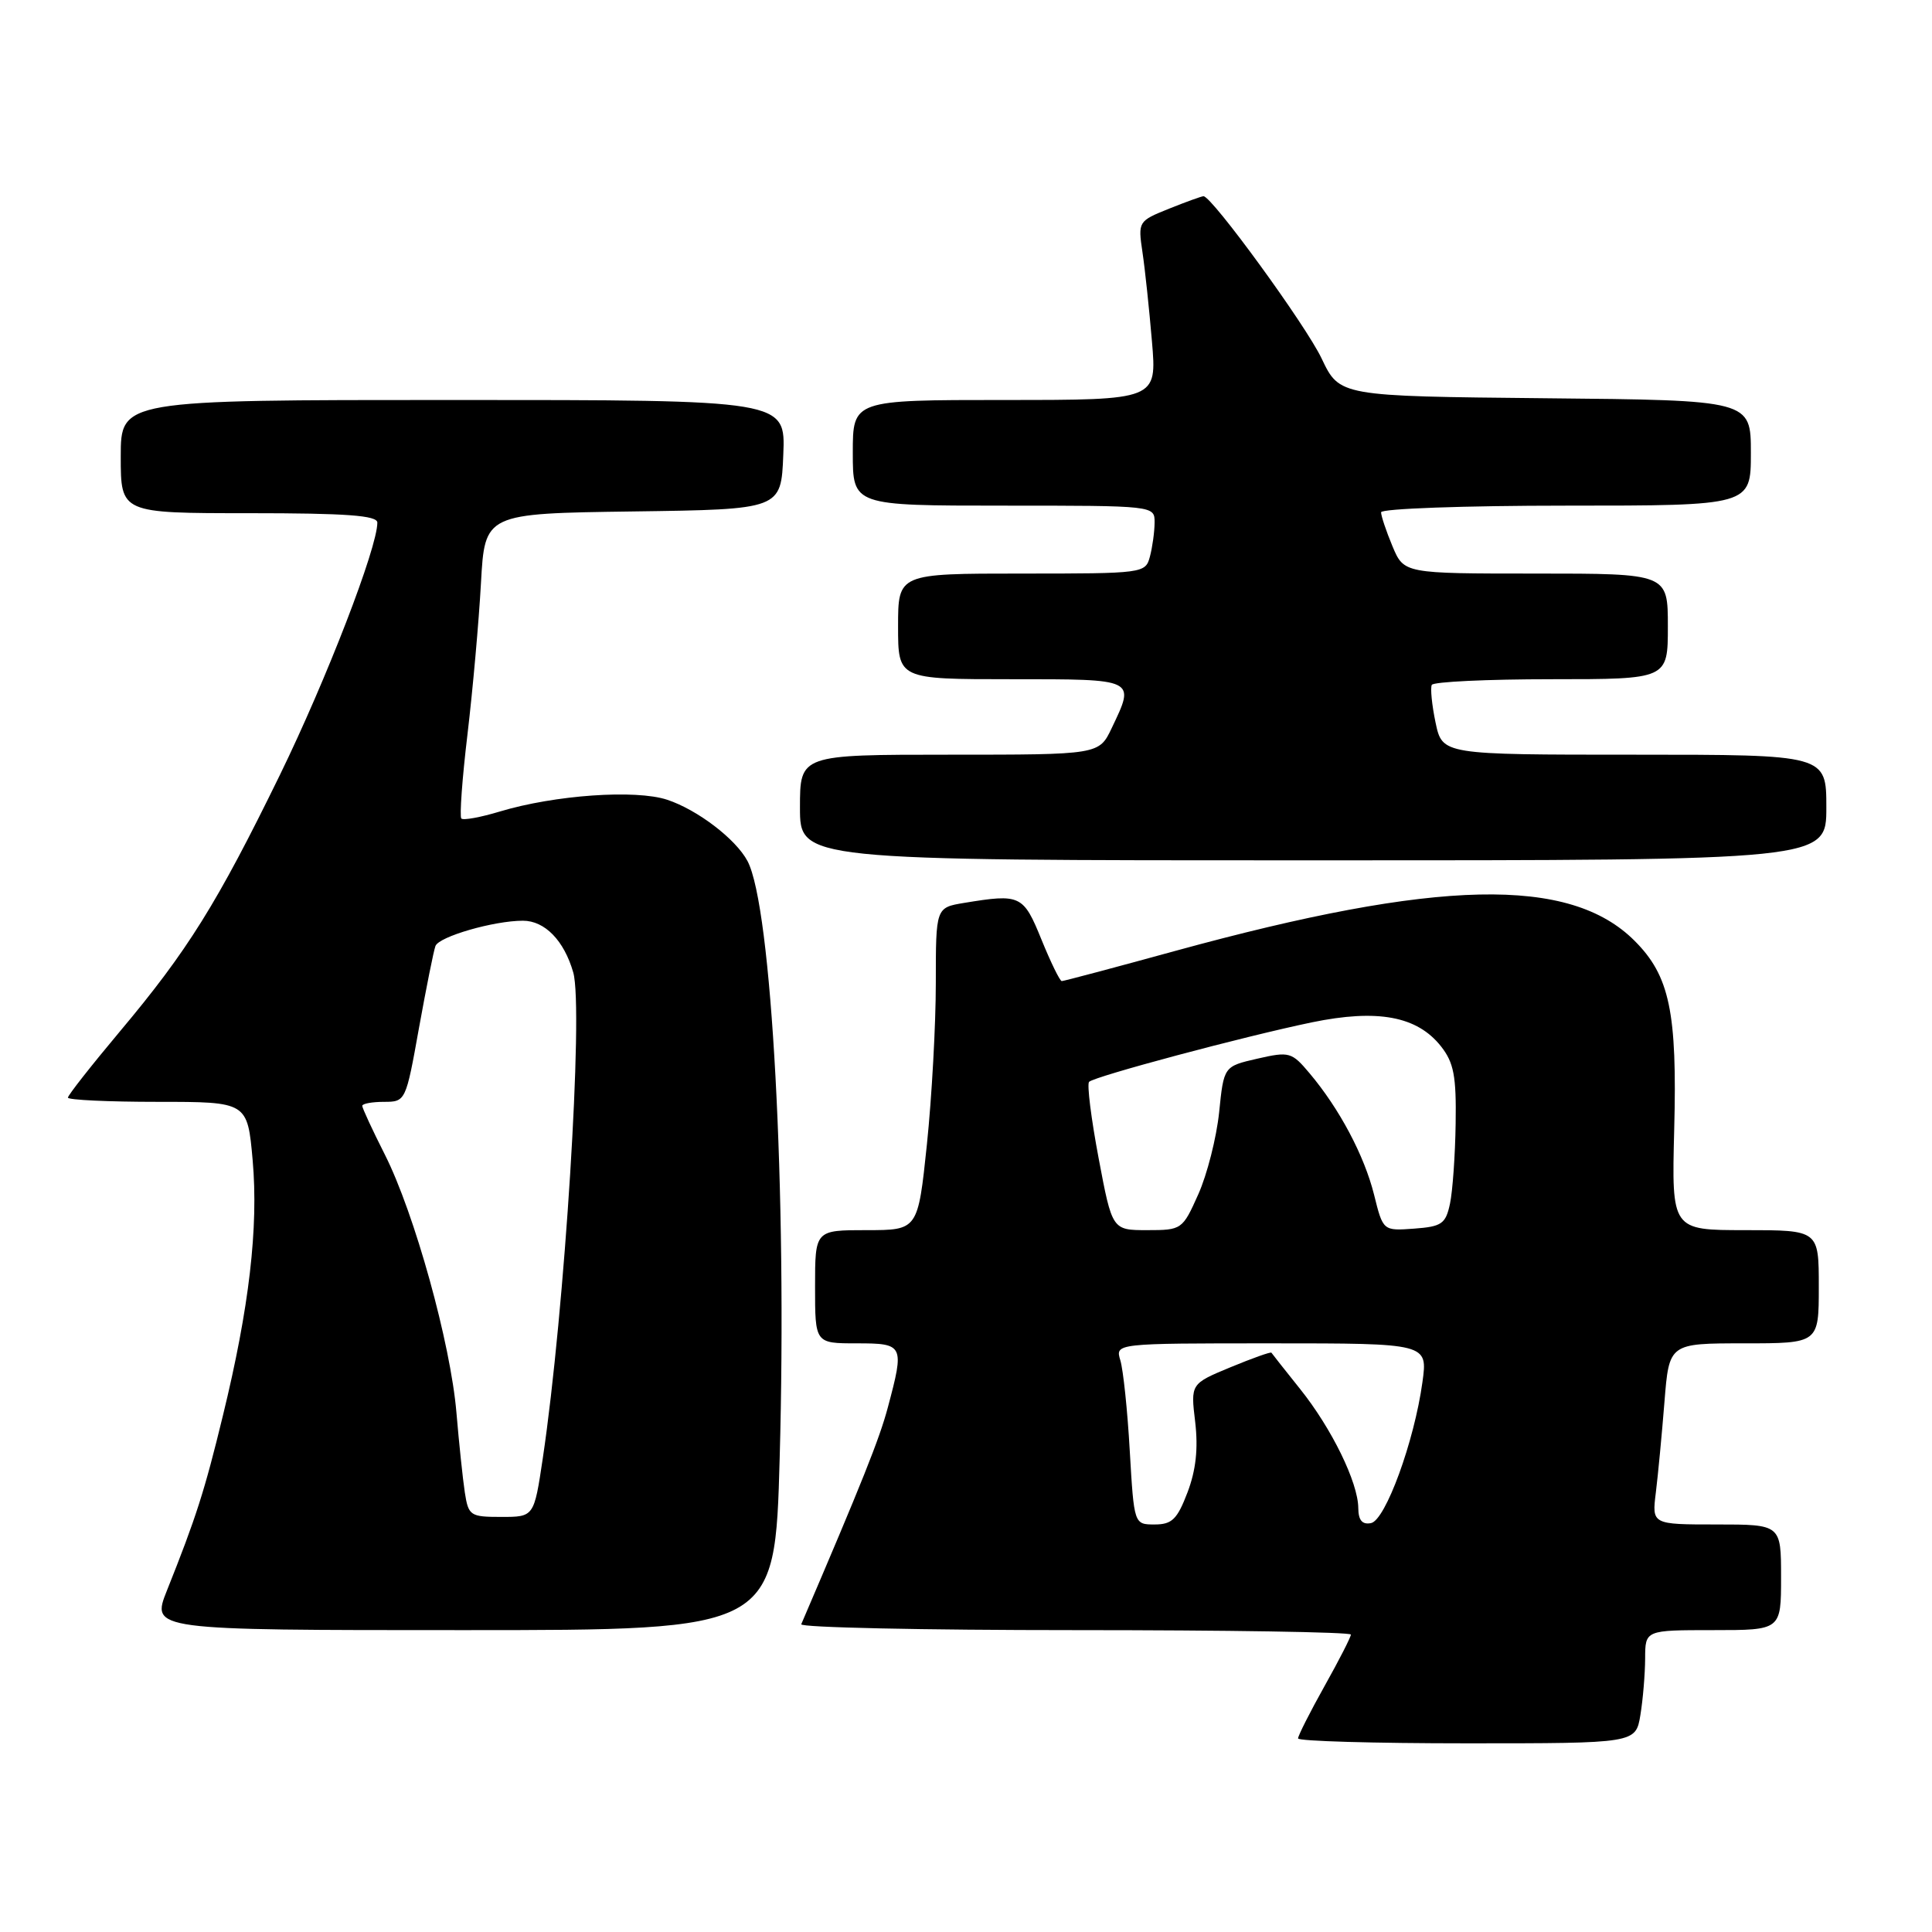 <?xml version="1.0" encoding="UTF-8" standalone="no"?>
<!DOCTYPE svg PUBLIC "-//W3C//DTD SVG 1.1//EN" "http://www.w3.org/Graphics/SVG/1.1/DTD/svg11.dtd" >
<svg xmlns="http://www.w3.org/2000/svg" xmlns:xlink="http://www.w3.org/1999/xlink" version="1.1" viewBox="0 0 256 256">
 <g >
 <path fill="currentColor"
d=" M 217.36 227.25 C 217.70 225.19 217.98 221.81 217.99 219.75 C 218.00 216.00 218.00 216.00 227.00 216.00 C 236.00 216.00 236.00 216.00 236.00 209.00 C 236.00 202.00 236.00 202.00 227.44 202.00 C 218.88 202.00 218.88 202.00 219.41 197.75 C 219.70 195.41 220.21 190.01 220.55 185.75 C 221.17 178.00 221.17 178.00 231.09 178.00 C 241.00 178.00 241.00 178.00 241.00 170.50 C 241.00 163.00 241.00 163.00 231.25 163.00 C 221.50 163.00 221.50 163.00 221.84 149.70 C 222.25 134.12 221.24 129.30 216.59 124.66 C 208.01 116.07 190.54 116.46 155.73 126.00 C 147.72 128.20 140.95 130.00 140.69 130.00 C 140.44 130.00 139.23 127.52 138.00 124.50 C 135.60 118.59 135.22 118.41 127.75 119.64 C 124.00 120.26 124.00 120.26 124.00 130.27 C 124.00 135.77 123.47 145.39 122.82 151.64 C 121.63 163.00 121.63 163.00 114.82 163.00 C 108.00 163.00 108.00 163.00 108.00 170.50 C 108.00 178.00 108.00 178.00 113.50 178.00 C 119.77 178.00 119.86 178.19 117.64 186.50 C 116.55 190.62 114.19 196.51 106.17 215.22 C 105.98 215.65 122.30 216.00 142.42 216.00 C 162.54 216.00 179.00 216.26 179.00 216.59 C 179.00 216.91 177.43 219.99 175.50 223.43 C 173.57 226.88 172.00 229.99 172.00 230.35 C 172.00 230.71 182.07 231.00 194.37 231.00 C 216.74 231.00 216.74 231.00 217.36 227.25 Z  M 103.31 193.25 C 104.30 157.87 102.26 120.09 99.04 114.08 C 97.48 111.16 92.40 107.29 88.40 105.97 C 84.22 104.59 73.51 105.34 66.23 107.53 C 63.68 108.30 61.39 108.72 61.13 108.46 C 60.88 108.21 61.24 103.16 61.95 97.25 C 62.65 91.34 63.45 82.35 63.73 77.27 C 64.24 68.04 64.24 68.04 83.87 67.77 C 103.50 67.50 103.50 67.50 103.79 60.25 C 104.09 53.00 104.09 53.00 60.04 53.00 C 16.00 53.00 16.00 53.00 16.00 60.50 C 16.00 68.00 16.00 68.00 33.00 68.00 C 45.92 68.00 50.00 68.30 50.00 69.25 C 50.00 72.59 43.25 90.05 37.09 102.68 C 28.76 119.73 24.87 125.97 15.87 136.69 C 12.09 141.20 9.00 145.13 9.00 145.44 C 9.00 145.75 14.35 146.00 20.90 146.00 C 32.79 146.00 32.79 146.00 33.48 153.75 C 34.26 162.64 33.03 173.27 29.53 187.60 C 27.11 197.56 25.98 201.09 22.12 210.75 C 20.03 216.00 20.03 216.00 61.35 216.00 C 102.68 216.00 102.68 216.00 103.31 193.25 Z  M 242.00 107.00 C 242.00 100.00 242.00 100.00 216.56 100.00 C 191.12 100.00 191.12 100.00 190.22 95.75 C 189.73 93.41 189.51 91.16 189.72 90.75 C 189.94 90.34 197.07 90.00 205.56 90.00 C 221.00 90.00 221.00 90.00 221.00 83.00 C 221.00 76.00 221.00 76.00 203.51 76.00 C 186.03 76.00 186.03 76.00 184.51 72.38 C 183.68 70.39 183.00 68.36 183.00 67.88 C 183.00 67.40 194.03 67.00 207.50 67.00 C 232.00 67.00 232.00 67.00 232.00 60.02 C 232.00 53.03 232.00 53.03 204.75 52.77 C 177.50 52.50 177.50 52.50 175.12 47.50 C 173.03 43.09 160.58 26.00 159.47 26.00 C 159.23 26.00 157.18 26.74 154.91 27.65 C 150.83 29.29 150.78 29.35 151.38 33.40 C 151.72 35.66 152.28 40.99 152.64 45.25 C 153.30 53.00 153.30 53.00 133.15 53.00 C 113.00 53.00 113.00 53.00 113.00 60.00 C 113.00 67.00 113.00 67.00 133.00 67.00 C 153.00 67.00 153.00 67.00 152.99 69.25 C 152.98 70.49 152.70 72.51 152.37 73.75 C 151.78 75.97 151.53 76.00 135.38 76.00 C 119.00 76.00 119.00 76.00 119.00 83.00 C 119.00 90.00 119.00 90.00 134.00 90.00 C 150.62 90.00 150.44 89.91 147.31 96.47 C 145.63 100.00 145.63 100.00 125.81 100.00 C 106.00 100.00 106.00 100.00 106.00 107.00 C 106.00 114.00 106.00 114.00 174.00 114.00 C 242.00 114.00 242.00 114.00 242.00 107.00 Z  M 149.70 192.25 C 149.40 186.89 148.83 181.49 148.45 180.25 C 147.77 178.00 147.77 178.00 168.48 178.00 C 189.19 178.00 189.19 178.00 188.48 183.14 C 187.40 191.00 183.58 201.45 181.66 201.82 C 180.50 202.05 179.99 201.44 179.98 199.82 C 179.95 196.42 176.45 189.27 172.28 184.06 C 170.27 181.55 168.56 179.38 168.47 179.24 C 168.38 179.10 165.94 179.97 163.04 181.17 C 157.76 183.36 157.76 183.36 158.37 188.43 C 158.78 191.95 158.47 194.80 157.35 197.75 C 155.99 201.32 155.29 202.00 153.00 202.00 C 150.27 202.00 150.27 202.00 149.70 192.25 Z  M 145.57 153.45 C 144.58 148.20 144.01 143.65 144.31 143.35 C 145.05 142.62 164.76 137.35 173.81 135.47 C 182.53 133.67 187.79 134.64 190.95 138.66 C 192.64 140.81 192.98 142.60 192.88 148.88 C 192.82 153.07 192.48 157.85 192.13 159.50 C 191.56 162.17 191.04 162.53 187.38 162.80 C 183.26 163.10 183.26 163.10 182.07 158.30 C 180.77 153.11 177.49 146.92 173.53 142.22 C 171.16 139.40 170.85 139.31 166.60 140.28 C 162.16 141.30 162.16 141.30 161.54 147.40 C 161.19 150.75 159.95 155.64 158.78 158.25 C 156.69 162.93 156.59 163.00 152.01 163.00 C 147.37 163.00 147.37 163.00 145.57 153.45 Z  M 61.59 197.75 C 61.32 195.96 60.82 191.21 60.48 187.18 C 59.71 178.03 54.93 160.78 50.99 152.98 C 49.34 149.72 48.00 146.82 48.00 146.53 C 48.00 146.24 49.30 146.00 50.88 146.00 C 53.74 146.00 53.78 145.92 55.51 136.25 C 56.48 130.89 57.46 125.98 57.70 125.35 C 58.17 124.10 65.44 122.00 69.29 122.00 C 72.19 122.00 74.75 124.63 75.96 128.86 C 77.34 133.69 74.83 173.76 71.92 193.25 C 70.76 201.00 70.76 201.00 66.42 201.00 C 62.30 201.00 62.07 200.84 61.59 197.75 Z "/>
</g>
</svg>